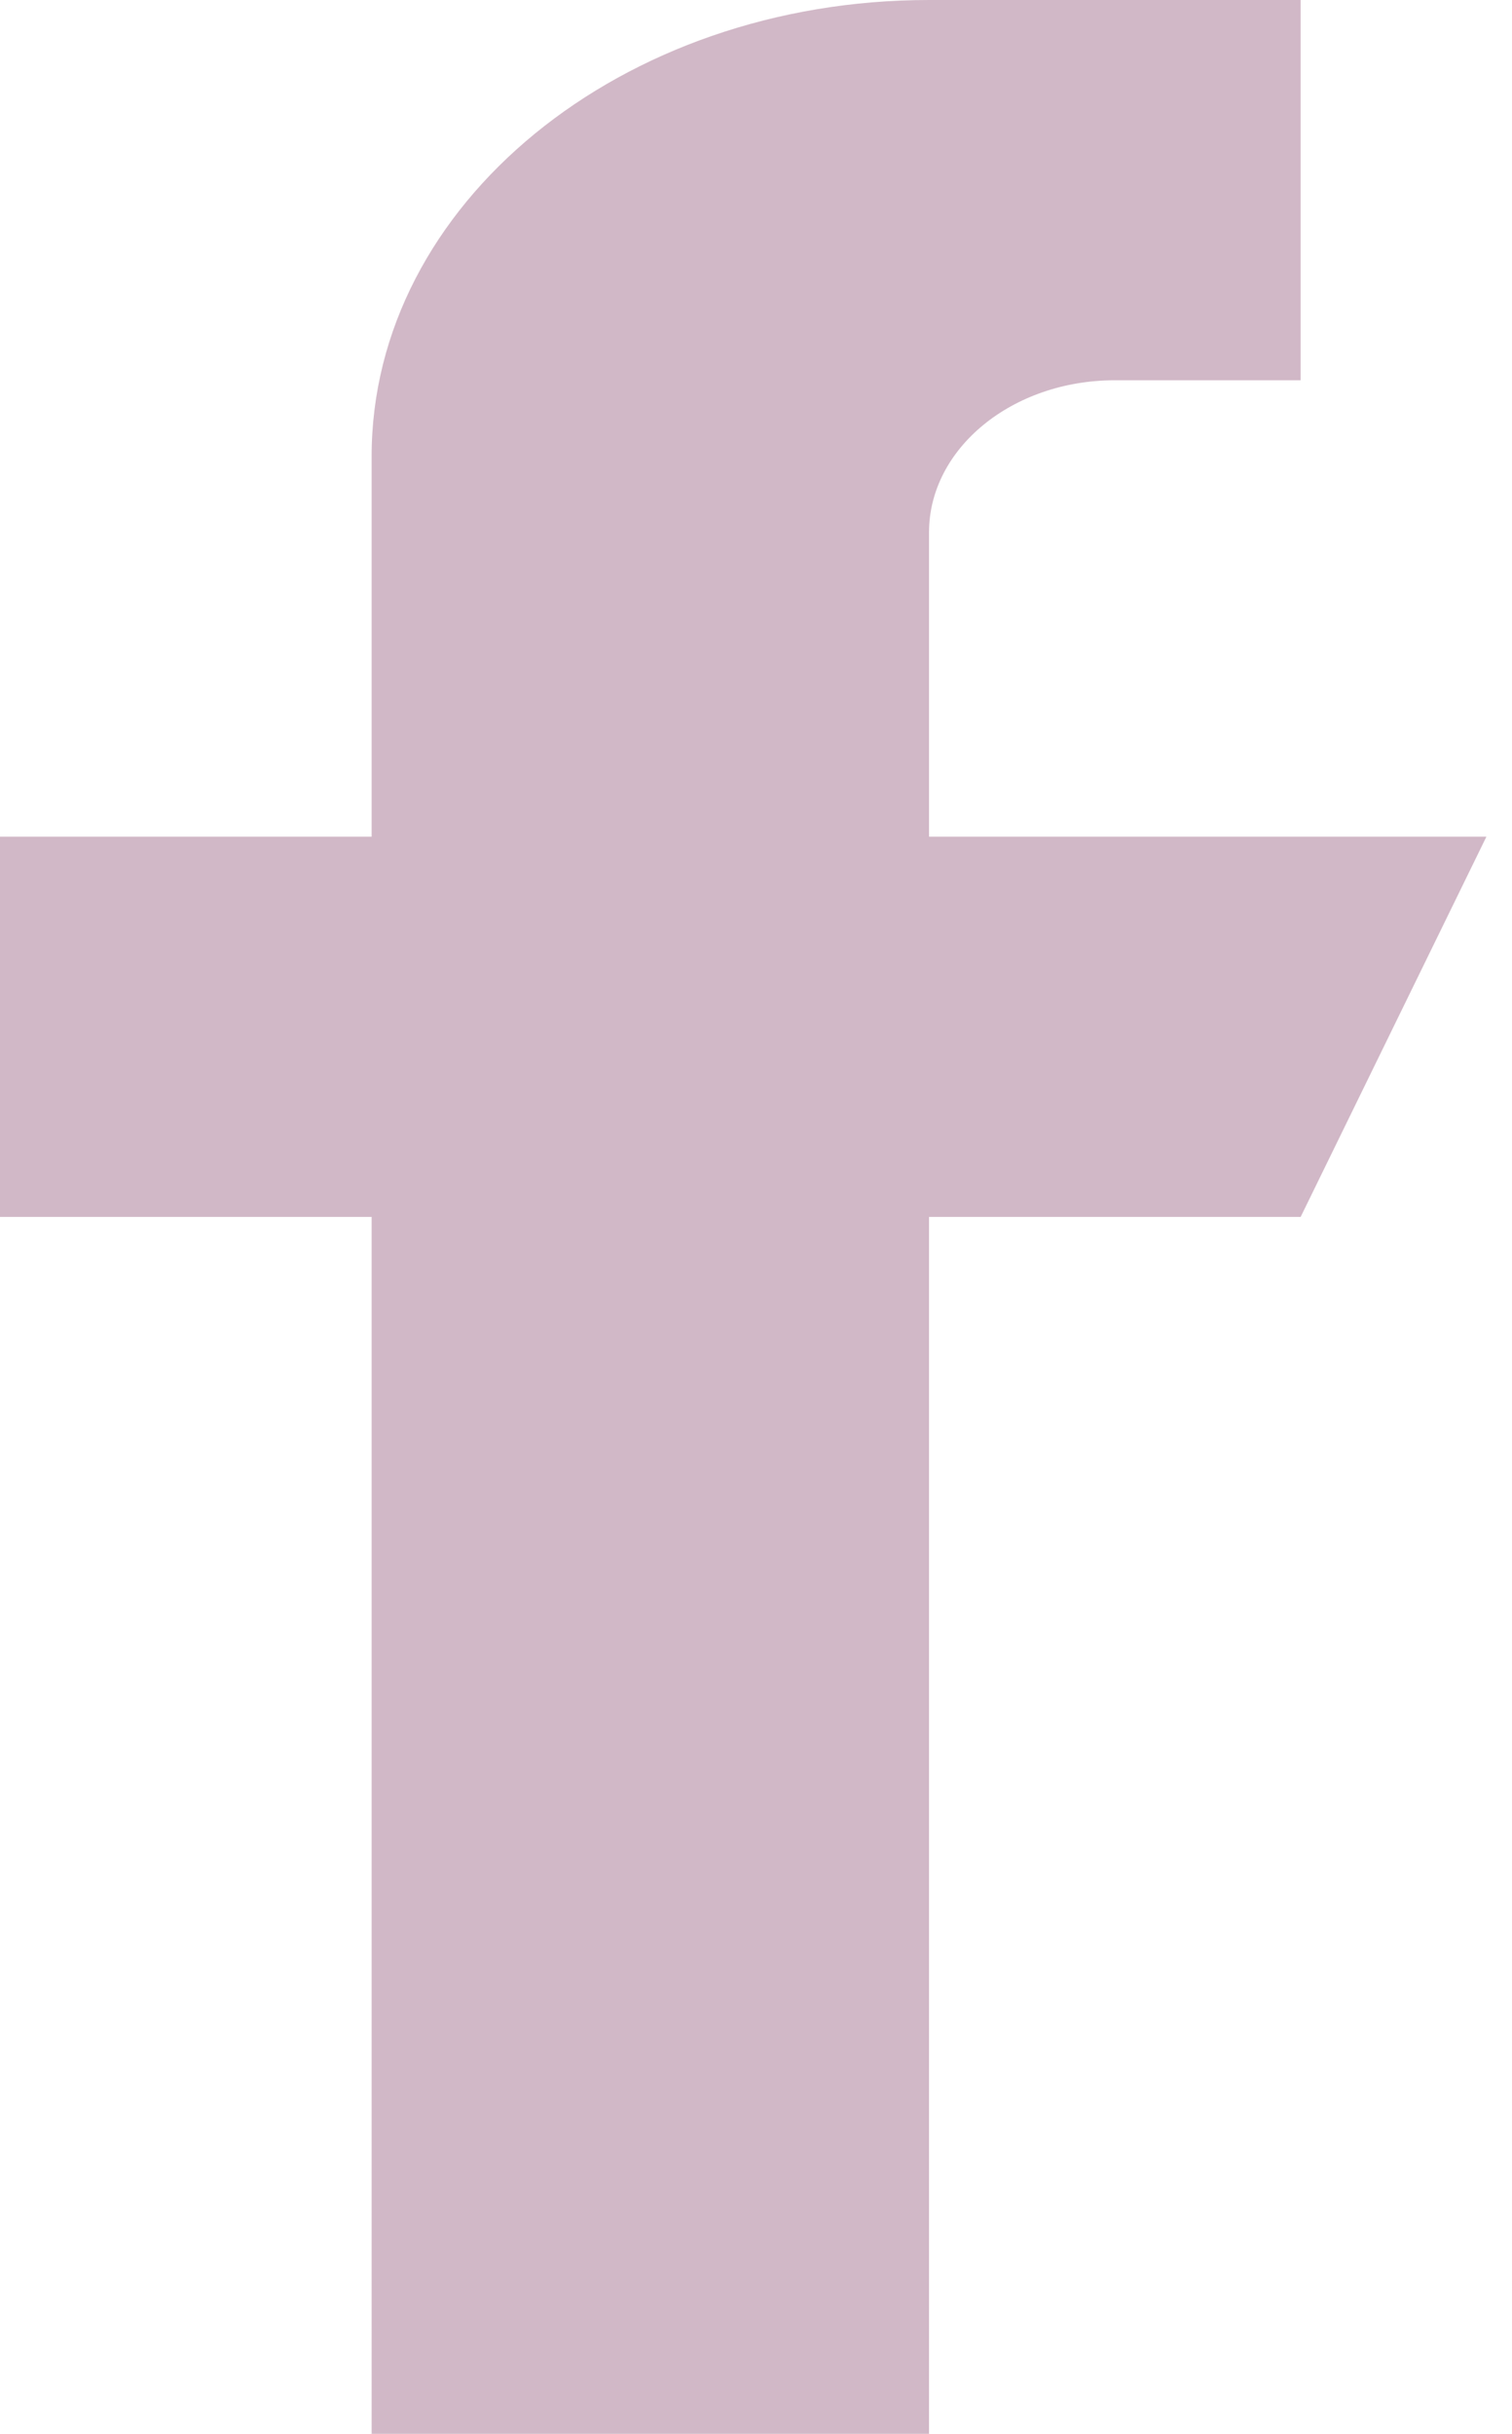 <?xml version="1.0" encoding="UTF-8"?>
<svg width="23px" height="37px" viewBox="0 0 23 37" version="1.1" xmlns="http://www.w3.org/2000/svg" xmlns:xlink="http://www.w3.org/1999/xlink">
    <!-- Generator: Sketch 51.3 (57544) - http://www.bohemiancoding.com/sketch -->
    <title>Facebook</title>
    <desc>Created with Sketch.</desc>
    <defs></defs>
    <g id="The-Corporation-App-(1920-x-1080-HD-Desktop)" stroke="none" stroke-width="1" fill="none" fill-rule="evenodd">
        <g id="New-User" transform="translate(-1533, -80)" fill="#D1B8C7">
            <g id="Header-Area">
                <g id="Social-Media-Icons" transform="translate(1533, 80)">
                    <path d="M14.132,12.719 L14.132,8.094 C14.132,6.817 15.398,5.781 16.958,5.781 L19.785,5.781 L19.785,0 L14.132,0 C9.449,0 5.653,3.106 5.653,6.938 L5.653,12.719 L0,12.719 L0,18.5 L5.653,18.5 L5.653,37 L14.132,37 L14.132,18.5 L19.785,18.5 L22.611,12.719 L14.132,12.719 Z" id="Facebook"></path>
                </g>
            </g>
        </g>
    </g>
</svg>